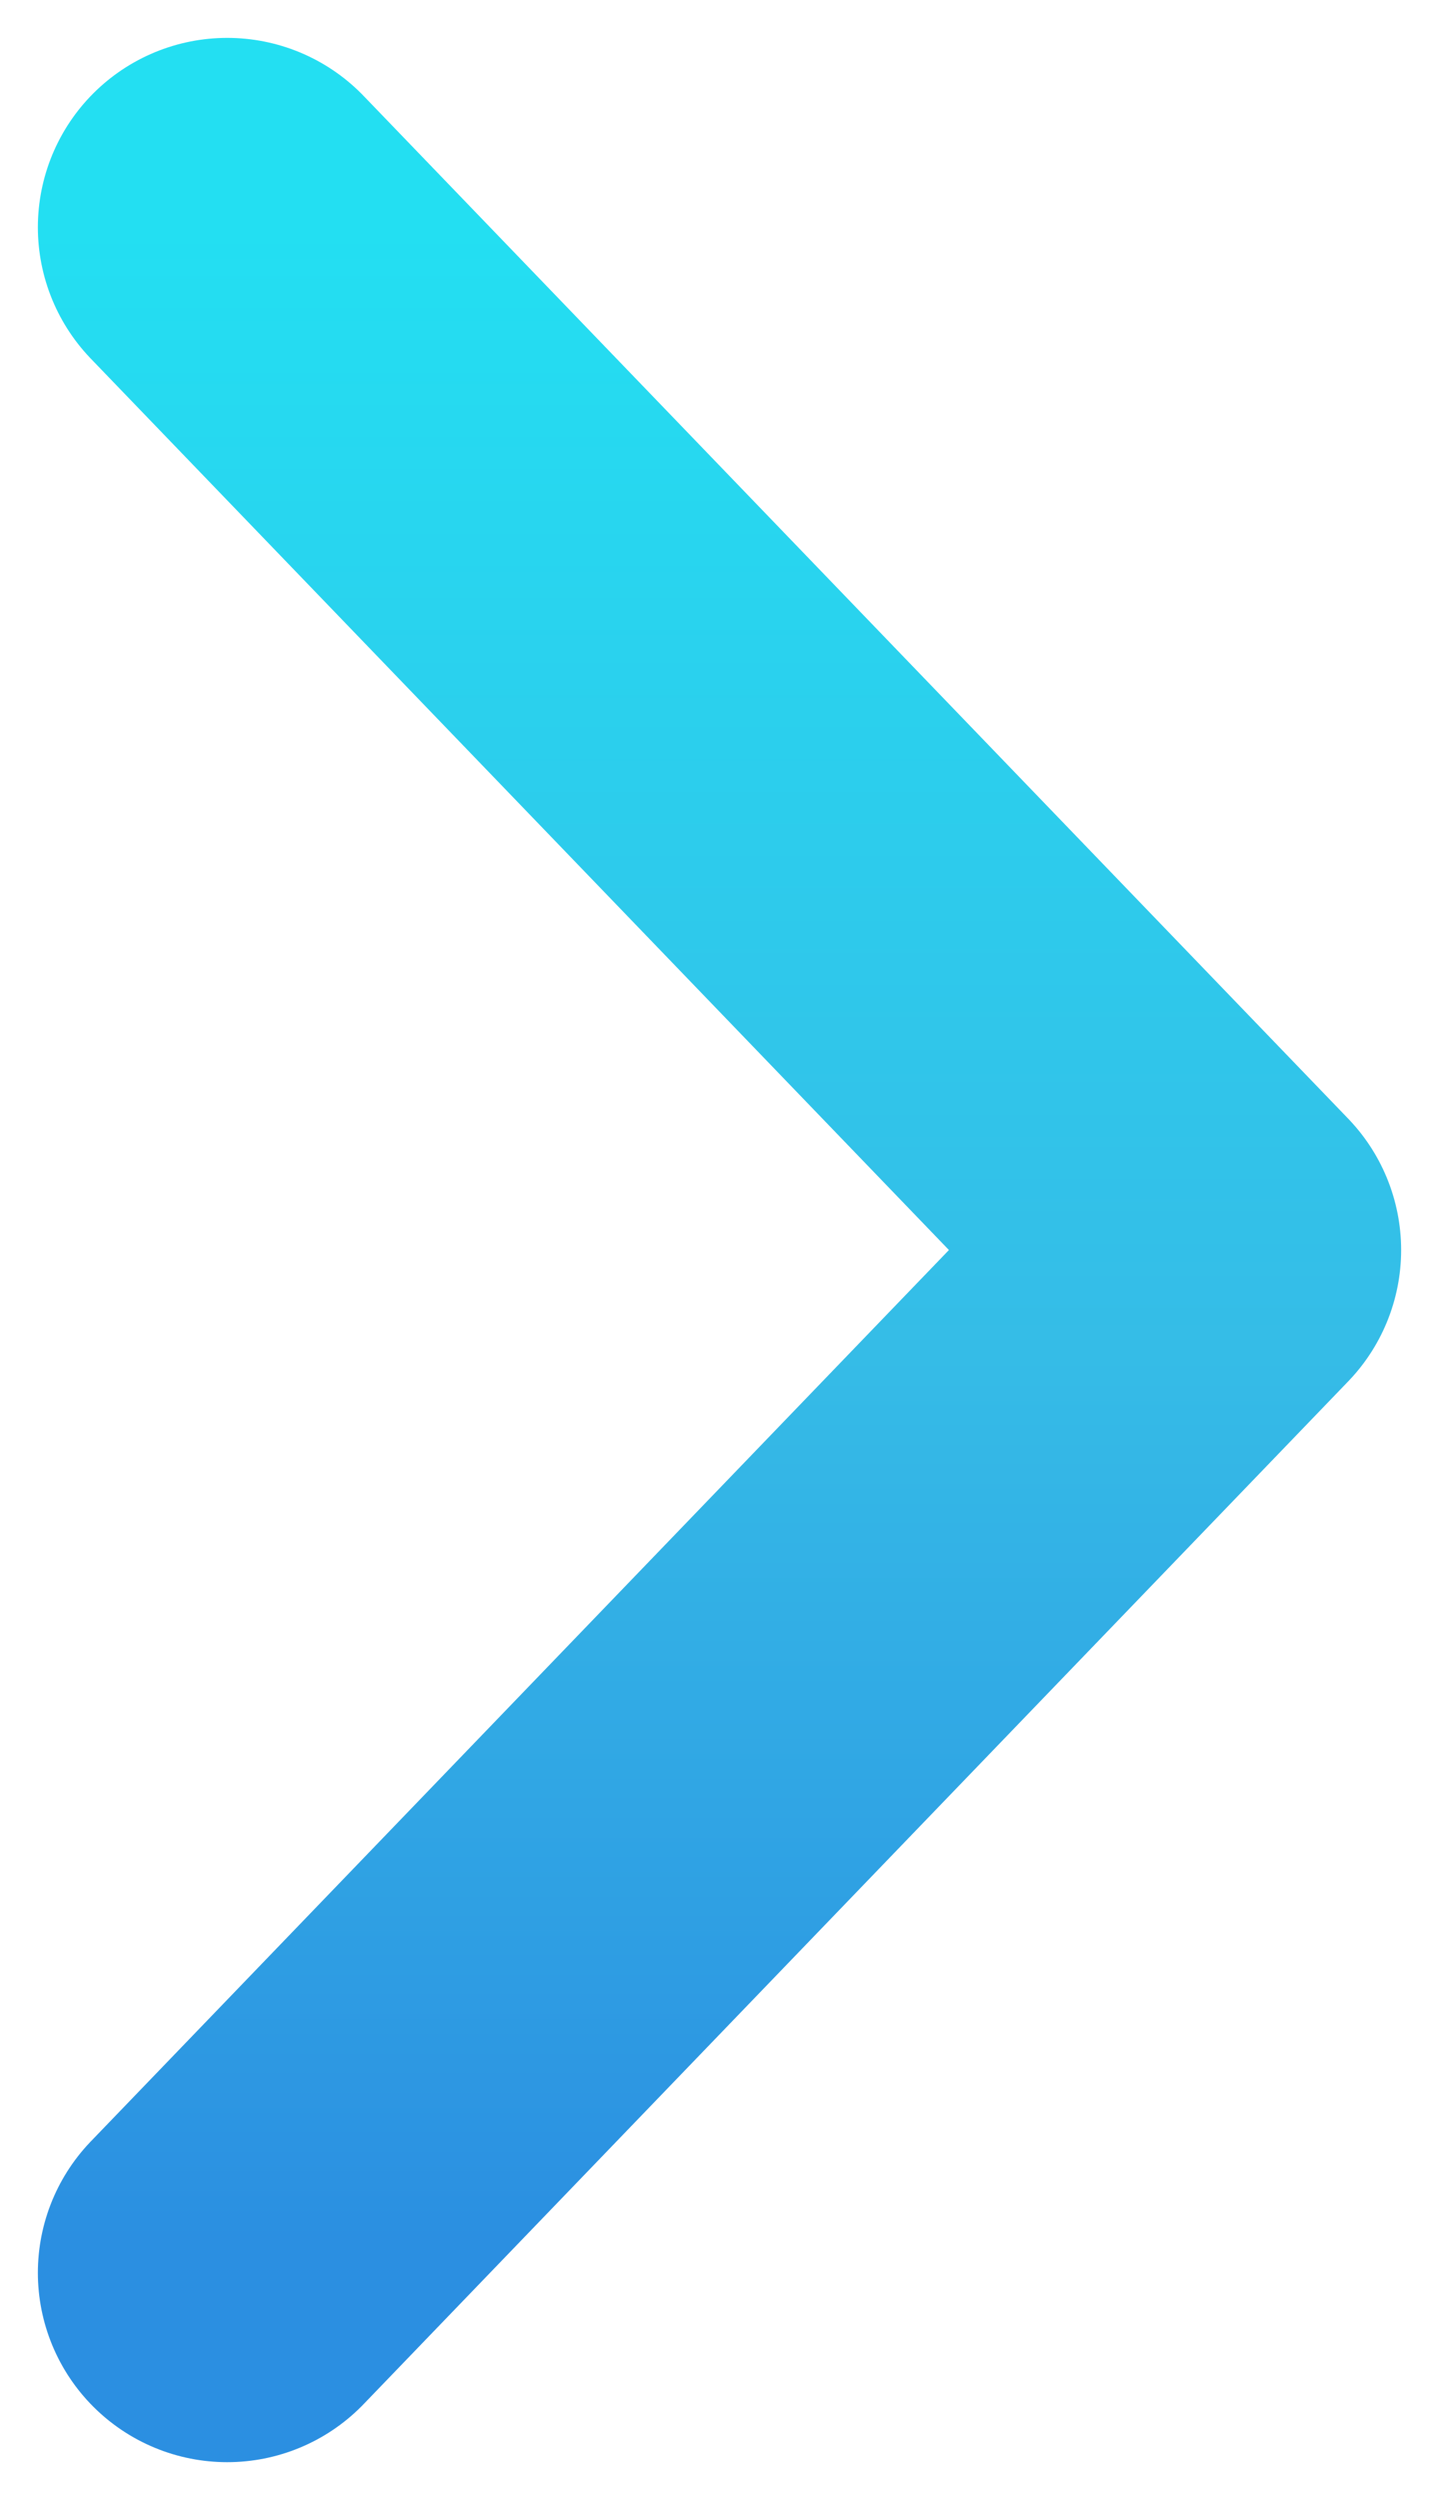 <svg width="19" height="33" viewBox="0 0 19 33" fill="none" xmlns="http://www.w3.org/2000/svg">
<path d="M3 30L16 16.5L3 3" stroke="url(#paint0_linear_1701_4719)" stroke-width="5" stroke-linecap="round" stroke-linejoin="round"/>
<defs>
<linearGradient id="paint0_linear_1701_4719" x1="9.5" y1="3" x2="9.5" y2="30" gradientUnits="userSpaceOnUse">
<stop stop-color="#23DFF2"/>
<stop offset="0.552" stop-color="#35BCE7"/>
<stop offset="0.984" stop-color="#2B8FE1"/>
</linearGradient>
</defs>
</svg>
